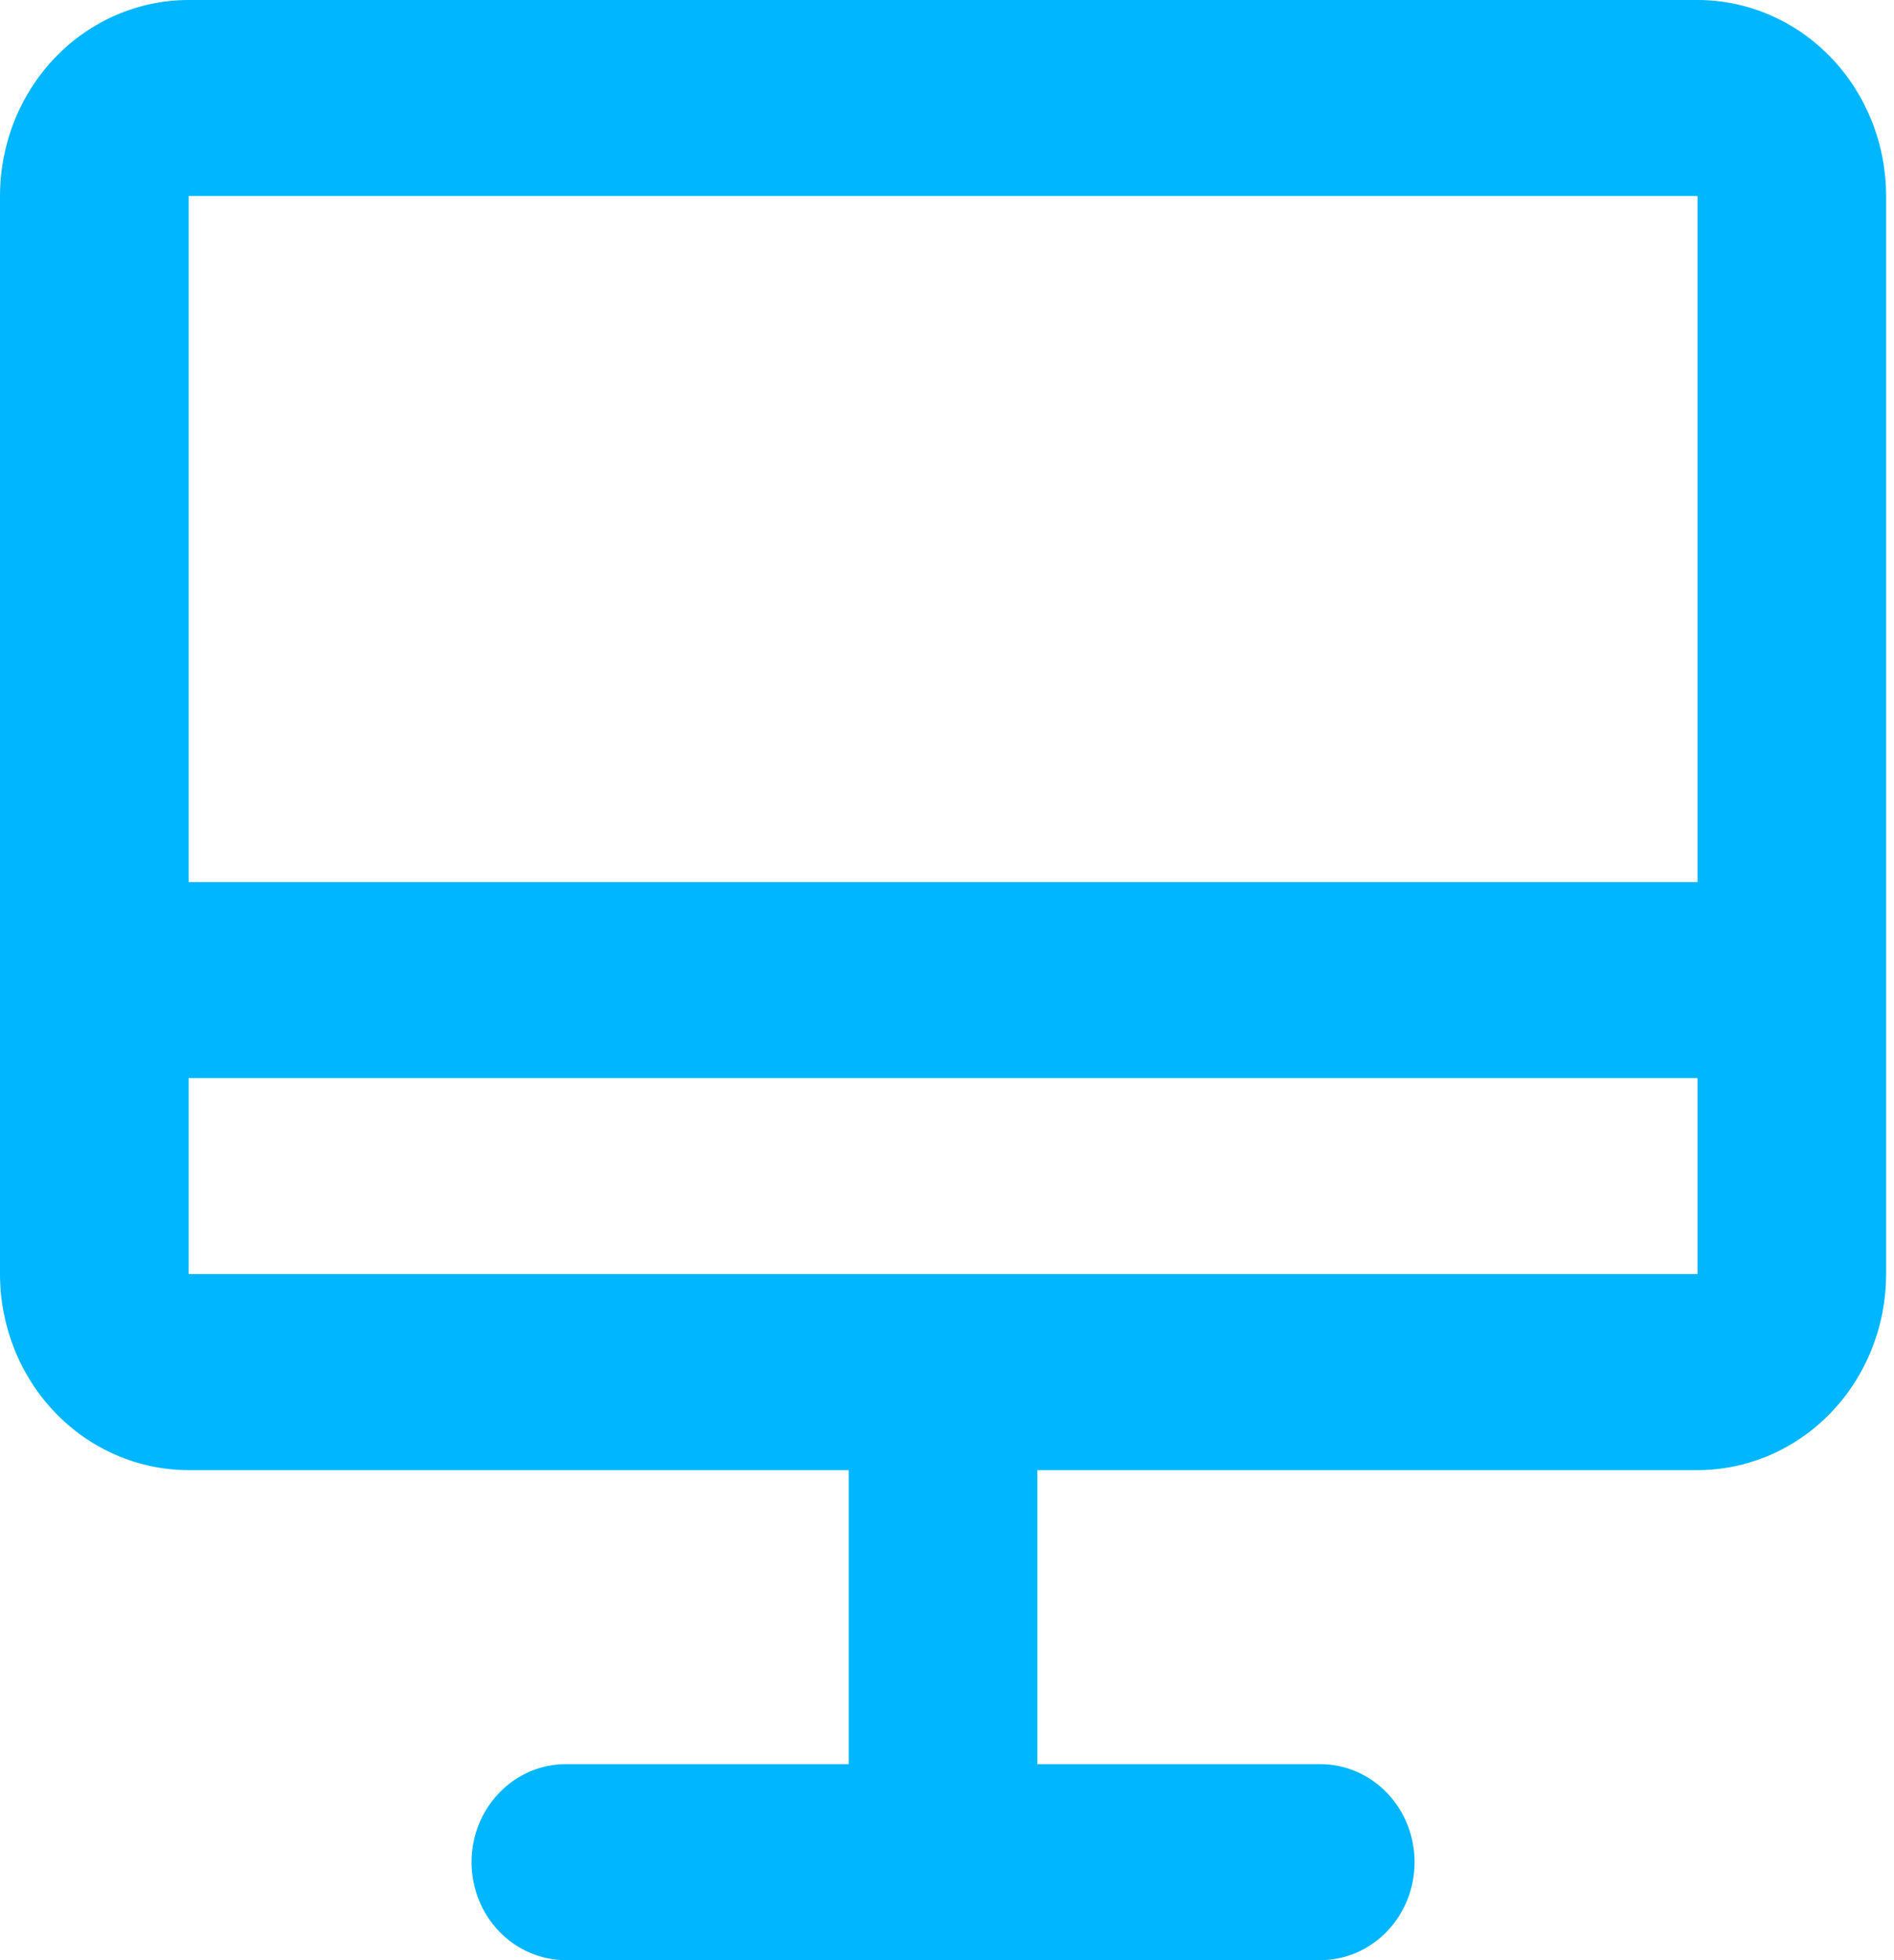 <svg width="58" height="60" viewBox="0 0 58 60" fill="none" xmlns="http://www.w3.org/2000/svg">
<path d="M51.983 0H5.776C4.244 0 2.775 0.632 1.692 1.757C0.609 2.883 0 4.409 0 6V39C0 40.591 0.609 42.117 1.692 43.243C2.775 44.368 4.244 45 5.776 45H25.991V54H17.328C16.562 54 15.827 54.316 15.286 54.879C14.744 55.441 14.44 56.204 14.44 57C14.44 57.796 14.744 58.559 15.286 59.121C15.827 59.684 16.562 60 17.328 60H40.431C41.197 60 41.931 59.684 42.473 59.121C43.015 58.559 43.319 57.796 43.319 57C43.319 56.204 43.015 55.441 42.473 54.879C41.931 54.316 41.197 54 40.431 54H31.767V45H51.983C53.514 45 54.984 44.368 56.067 43.243C57.15 42.117 57.758 40.591 57.758 39V6C57.758 4.409 57.15 2.883 56.067 1.757C54.984 0.632 53.514 0 51.983 0ZM51.983 6V27H5.776V6H51.983ZM5.776 39V33H51.983V39H5.776Z" fill="#00B6FF"/>
</svg>
